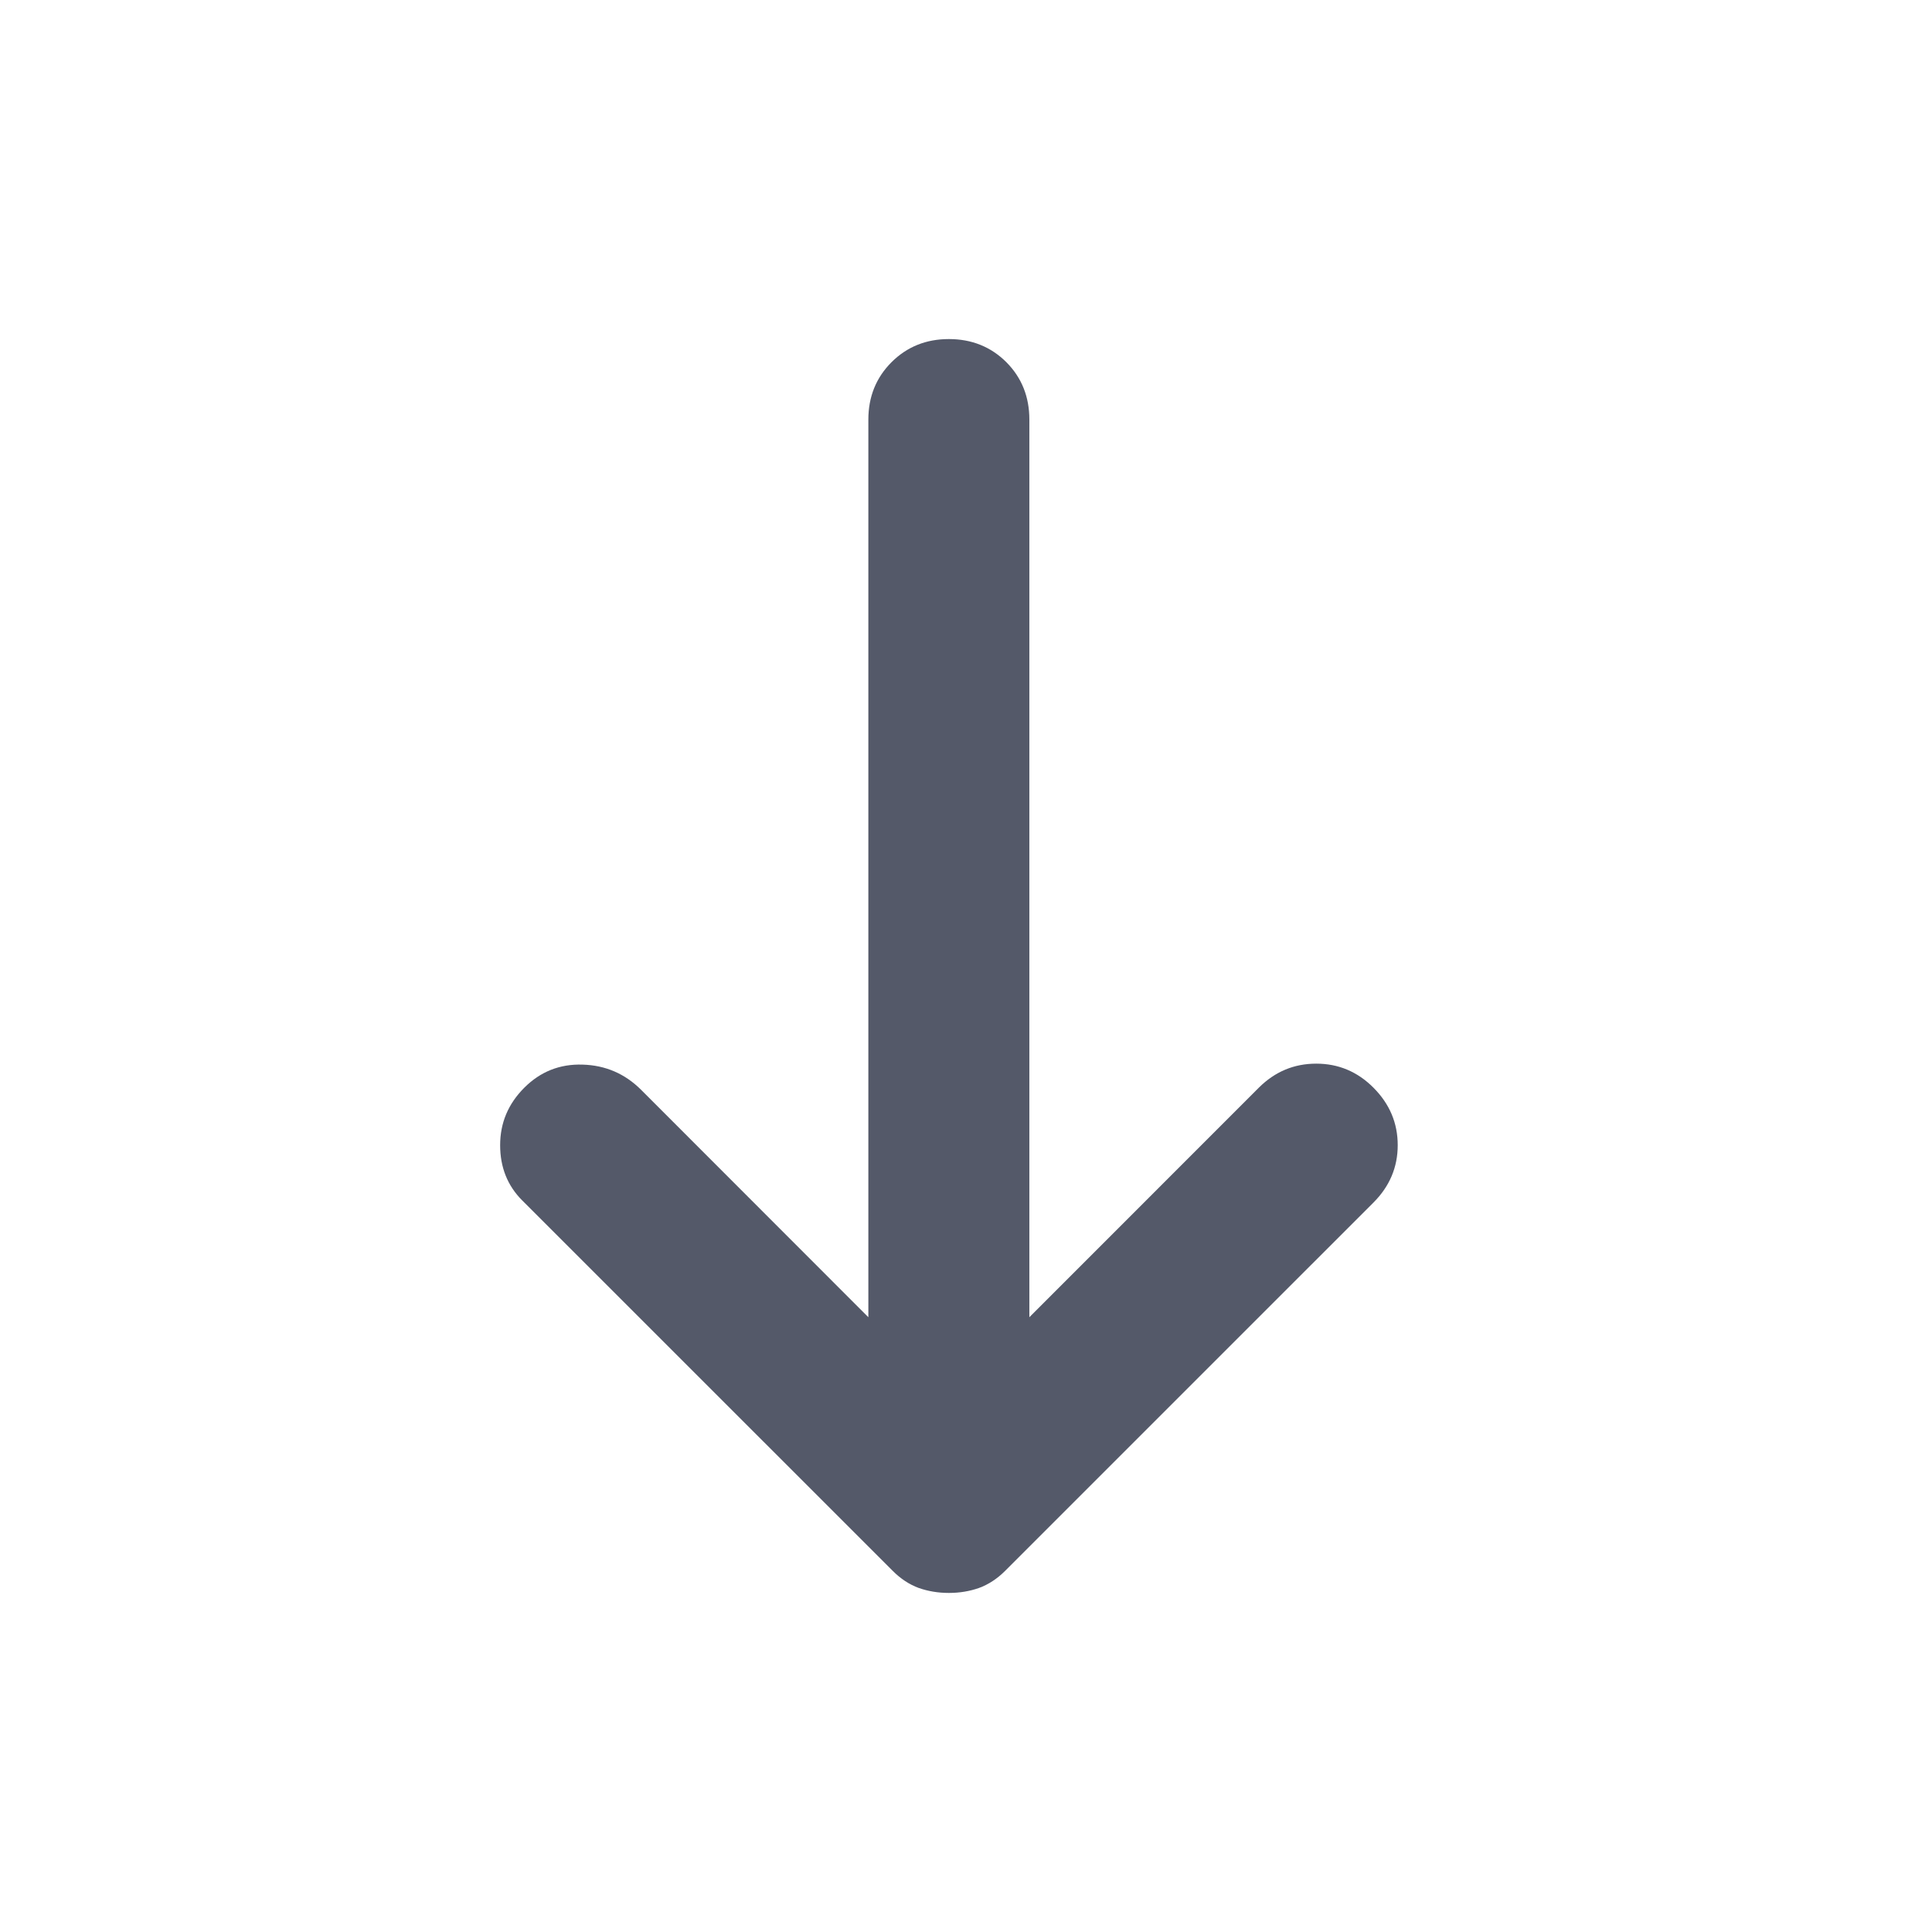<svg width="24" height="24" viewBox="0 0 24 24" fill="none" xmlns="http://www.w3.org/2000/svg">
<path d="M6.513 13.512C6.713 13.312 6.954 13.216 7.237 13.225C7.521 13.233 7.763 13.338 7.963 13.537L10.787 16.363L10.787 5.212C10.787 4.929 10.883 4.691 11.075 4.499C11.267 4.308 11.504 4.212 11.787 4.212C12.071 4.212 12.309 4.308 12.501 4.499C12.692 4.691 12.787 4.929 12.787 5.212L12.787 16.363L15.637 13.512C15.838 13.312 16.075 13.213 16.351 13.213C16.625 13.213 16.863 13.312 17.062 13.512C17.262 13.713 17.363 13.95 17.363 14.226C17.363 14.5 17.262 14.738 17.062 14.938L12.488 19.512C12.387 19.613 12.279 19.683 12.162 19.726C12.046 19.767 11.921 19.788 11.787 19.788C11.654 19.788 11.529 19.767 11.412 19.726C11.296 19.683 11.188 19.613 11.088 19.512L6.487 14.912C6.304 14.729 6.213 14.5 6.213 14.226C6.213 13.95 6.312 13.713 6.513 13.512Z" fill="#545969"/>
</svg>
